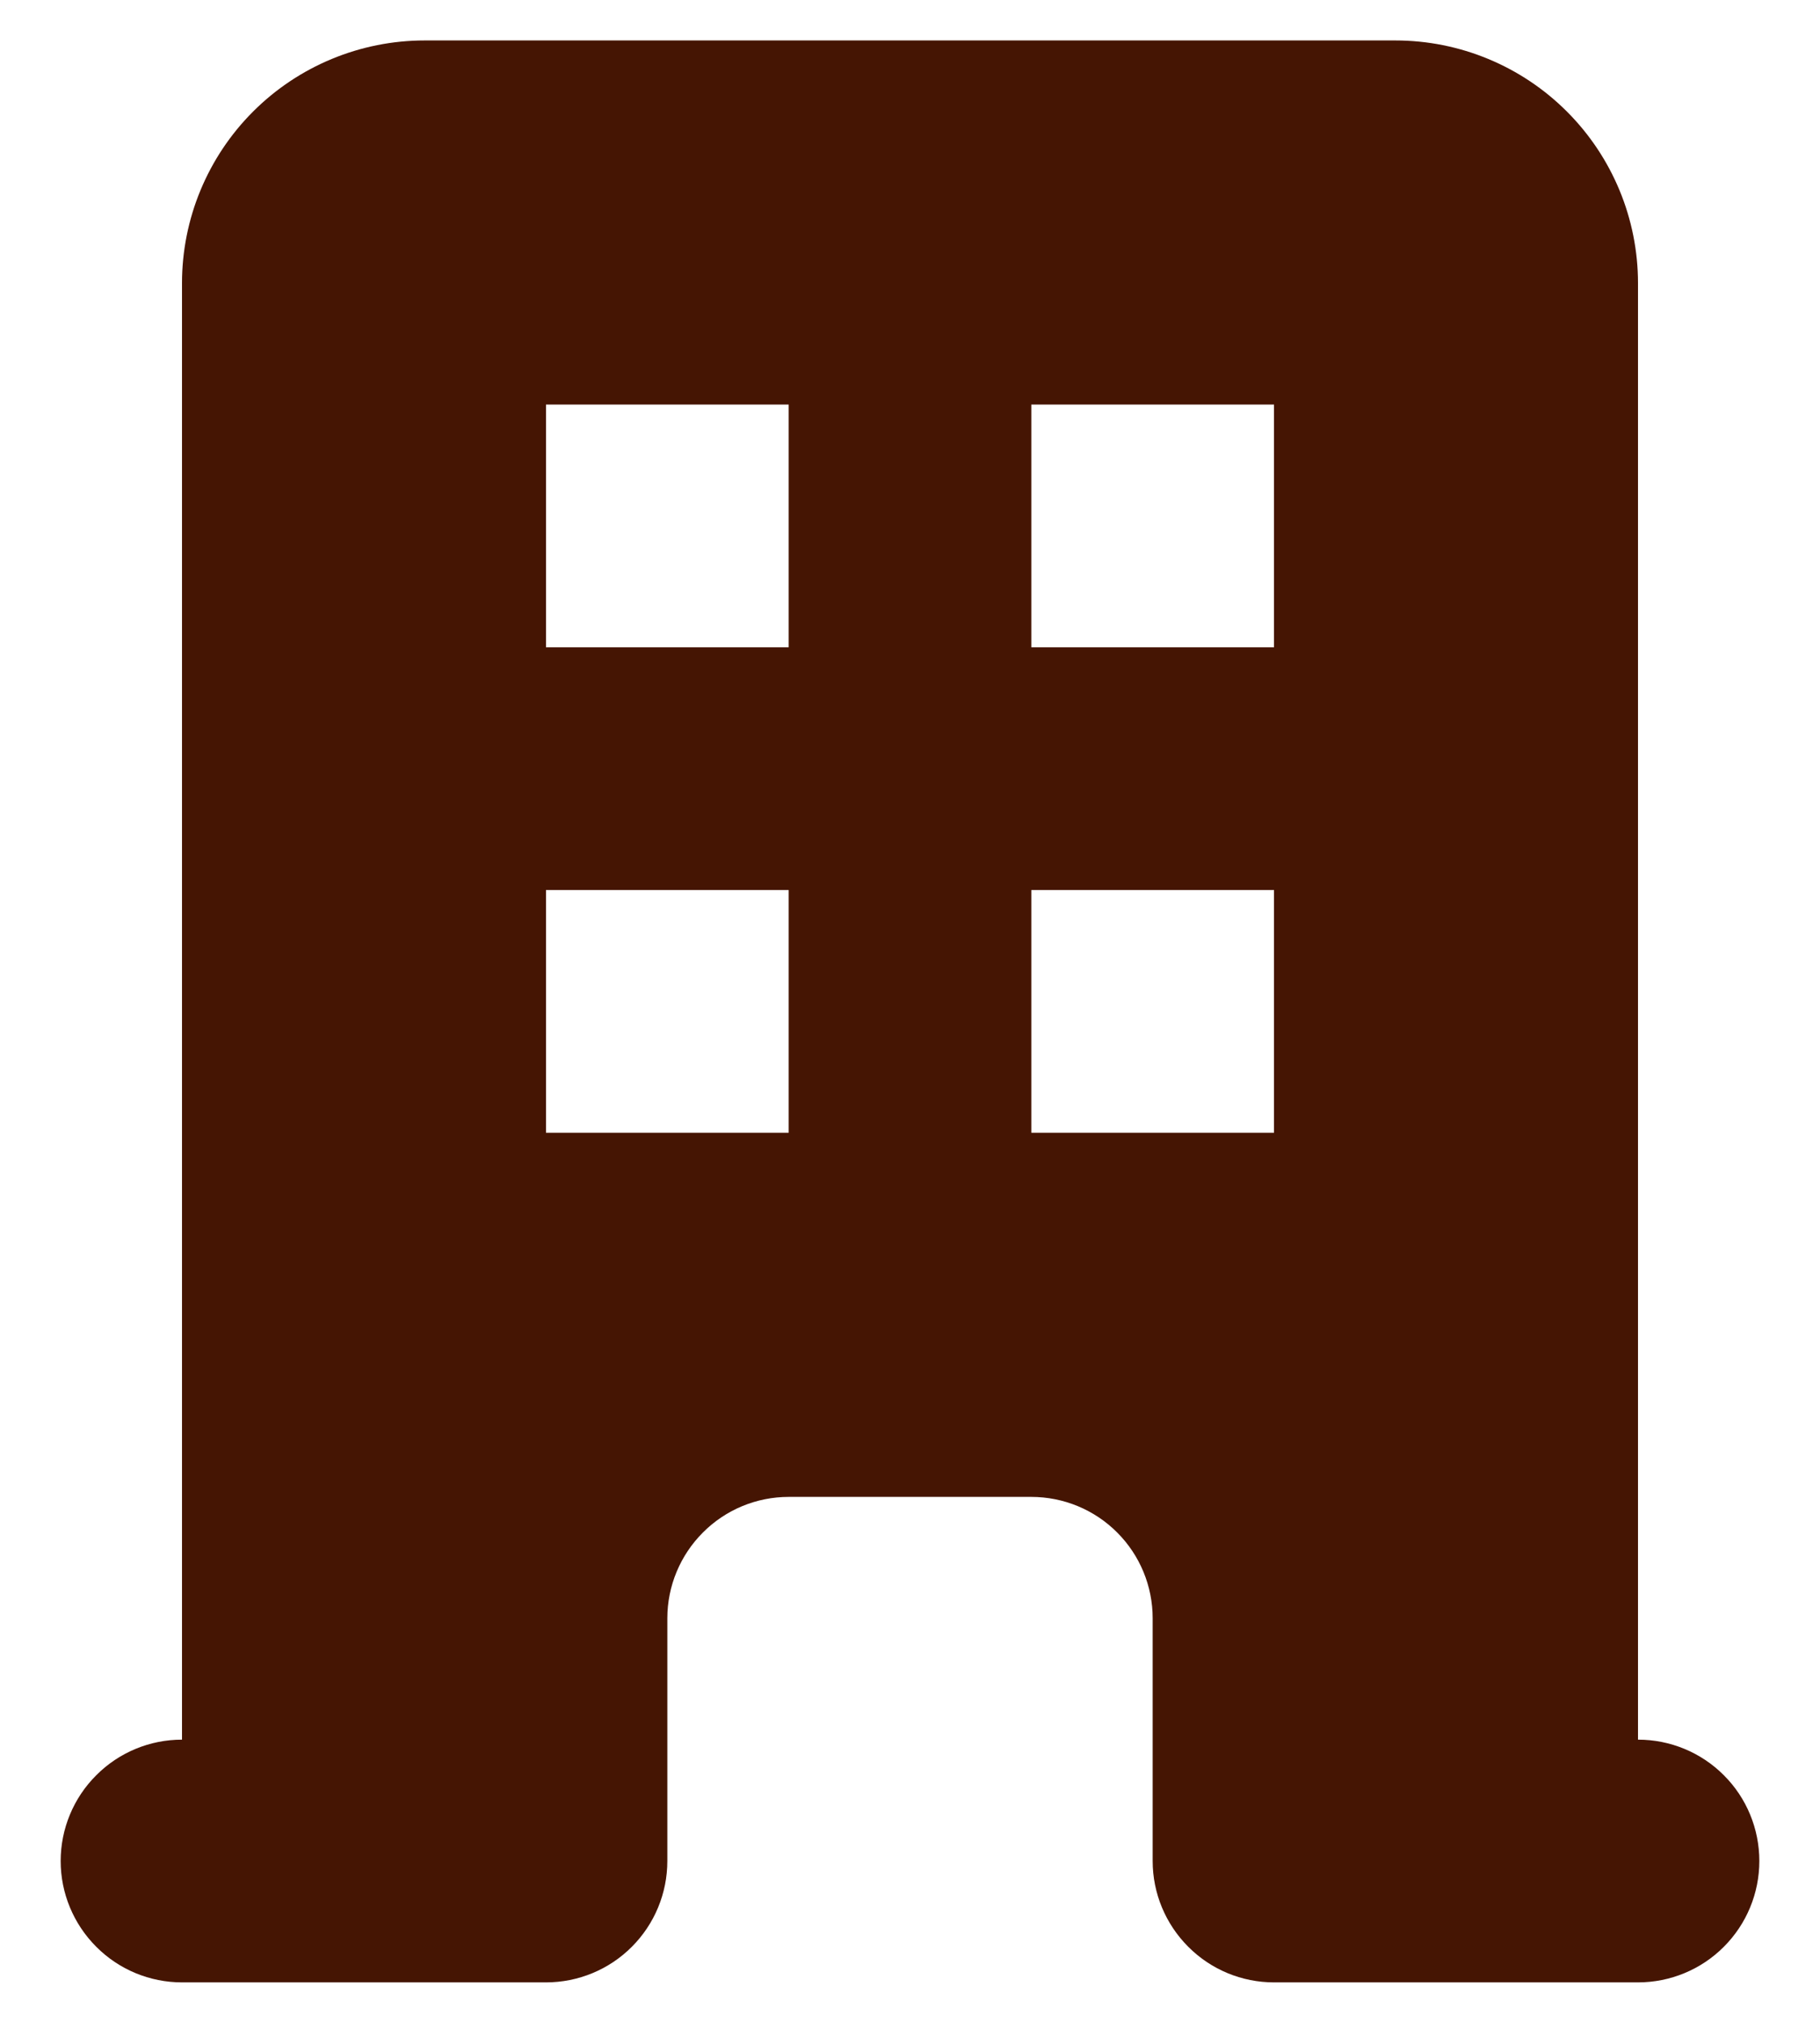      <svg
              width="18"
              height="20"
              viewBox="0 0 18 20"
              fill="none"
              xmlns="http://www.w3.org/2000/svg"
            >
              <path
                fill-rule="evenodd"
                clip-rule="evenodd"
                d="M1.8 2.8C1.8 2.163 2.053 1.553 2.503 1.103C2.953 0.653 3.564 0.4 4.2 0.4H13.8C14.437 0.4 15.047 0.653 15.497 1.103C15.947 1.553 16.2 2.163 16.2 2.8V17.2C16.518 17.2 16.824 17.326 17.049 17.552C17.274 17.776 17.4 18.082 17.4 18.4C17.4 18.718 17.274 19.023 17.049 19.248C16.824 19.474 16.518 19.6 16.2 19.6H12.6C12.282 19.6 11.977 19.474 11.752 19.248C11.527 19.023 11.4 18.718 11.4 18.4V16C11.4 15.682 11.274 15.377 11.049 15.152C10.824 14.926 10.518 14.8 10.2 14.8H7.8C7.482 14.8 7.177 14.926 6.952 15.152C6.727 15.377 6.6 15.682 6.6 16V18.4C6.6 18.718 6.474 19.023 6.249 19.248C6.024 19.474 5.718 19.6 5.4 19.6H1.8C1.482 19.6 1.177 19.474 0.952 19.248C0.727 19.023 0.6 18.718 0.6 18.4C0.6 18.082 0.727 17.776 0.952 17.552C1.177 17.326 1.482 17.2 1.8 17.2V2.8ZM5.4 4H7.8V6.4H5.4V4ZM7.8 8.8H5.4V11.2H7.8V8.8ZM10.2 4H12.6V6.4H10.2V4ZM12.6 8.8H10.2V11.2H12.6V8.8Z"
                fill="#451503"
              />
            </svg>